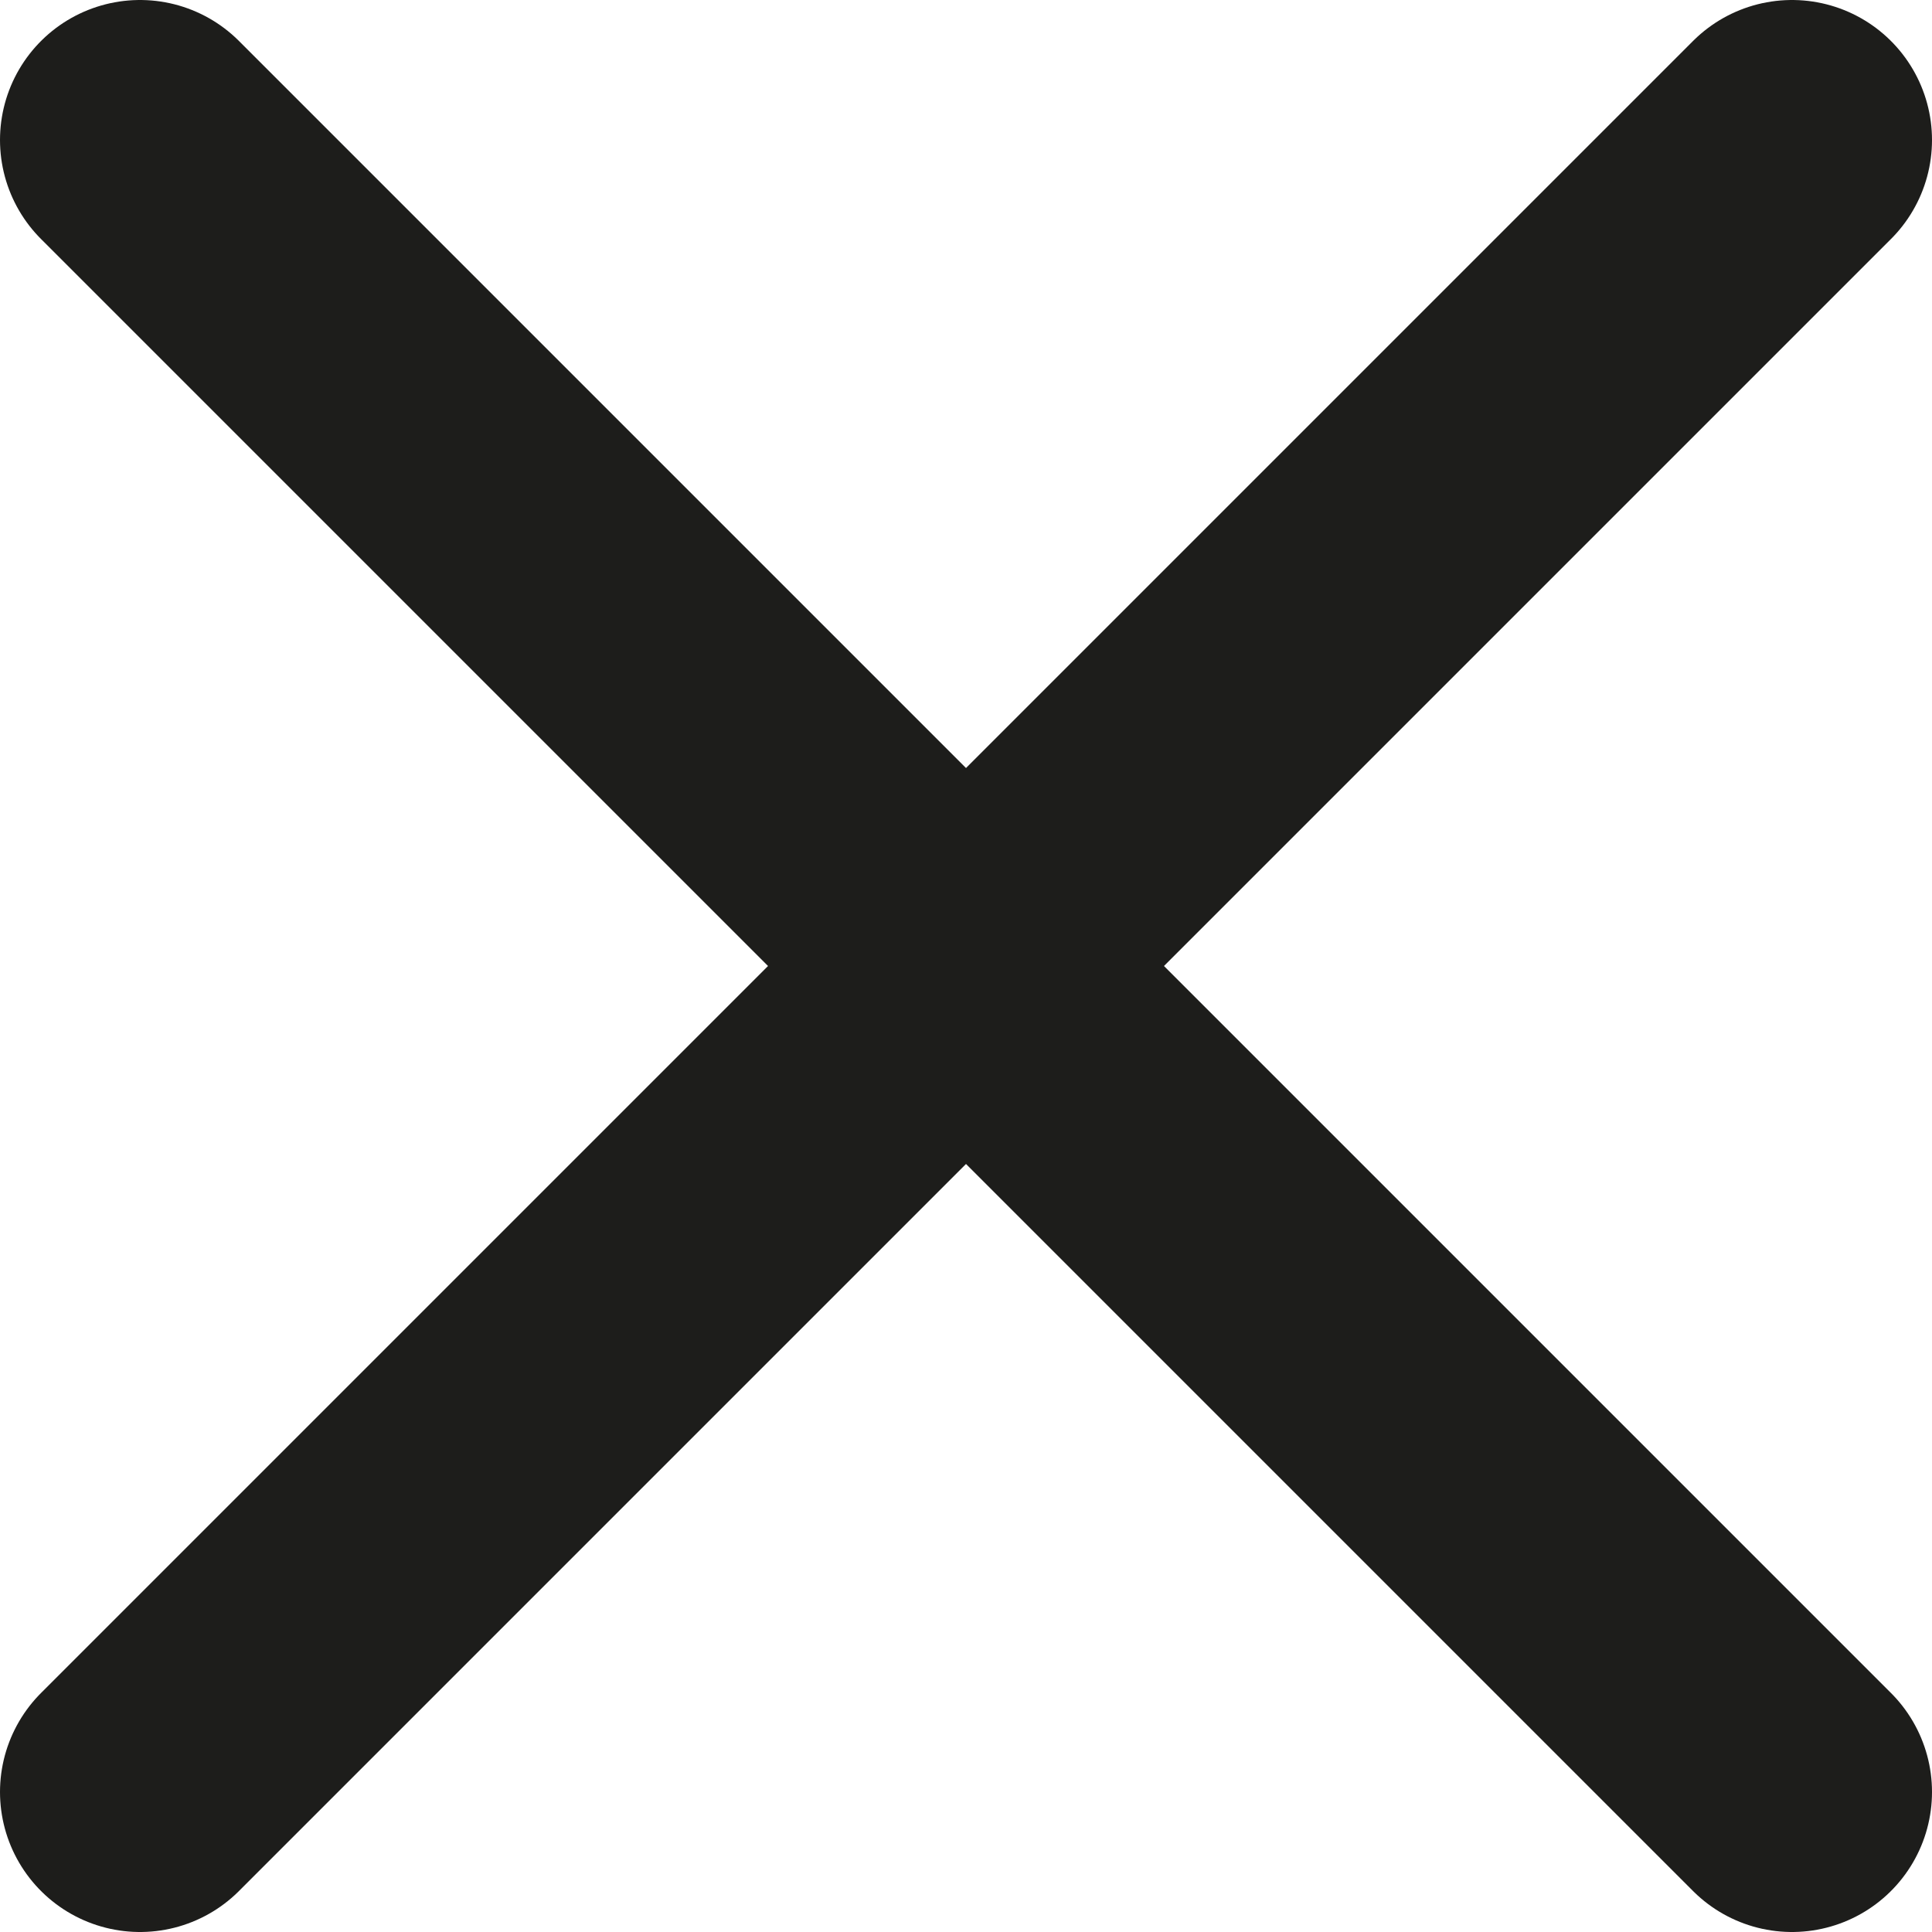 <svg id="X" xmlns="http://www.w3.org/2000/svg" viewBox="0 0 124.2 124.2">
  <defs>
    <style>
      .cls-1 {
        fill: none;
        stroke: #1d1d1b;
        stroke-linecap: round;
        stroke-miterlimit: 10;
        stroke-width: 18px;
      }
    </style>
  </defs>
  <line class="cls-1" x1="9" y1="9" x2="115.2" y2="115.2"/>
  <line class="cls-1" x1="115.2" y1="9" x2="9" y2="115.2"/>
</svg>
